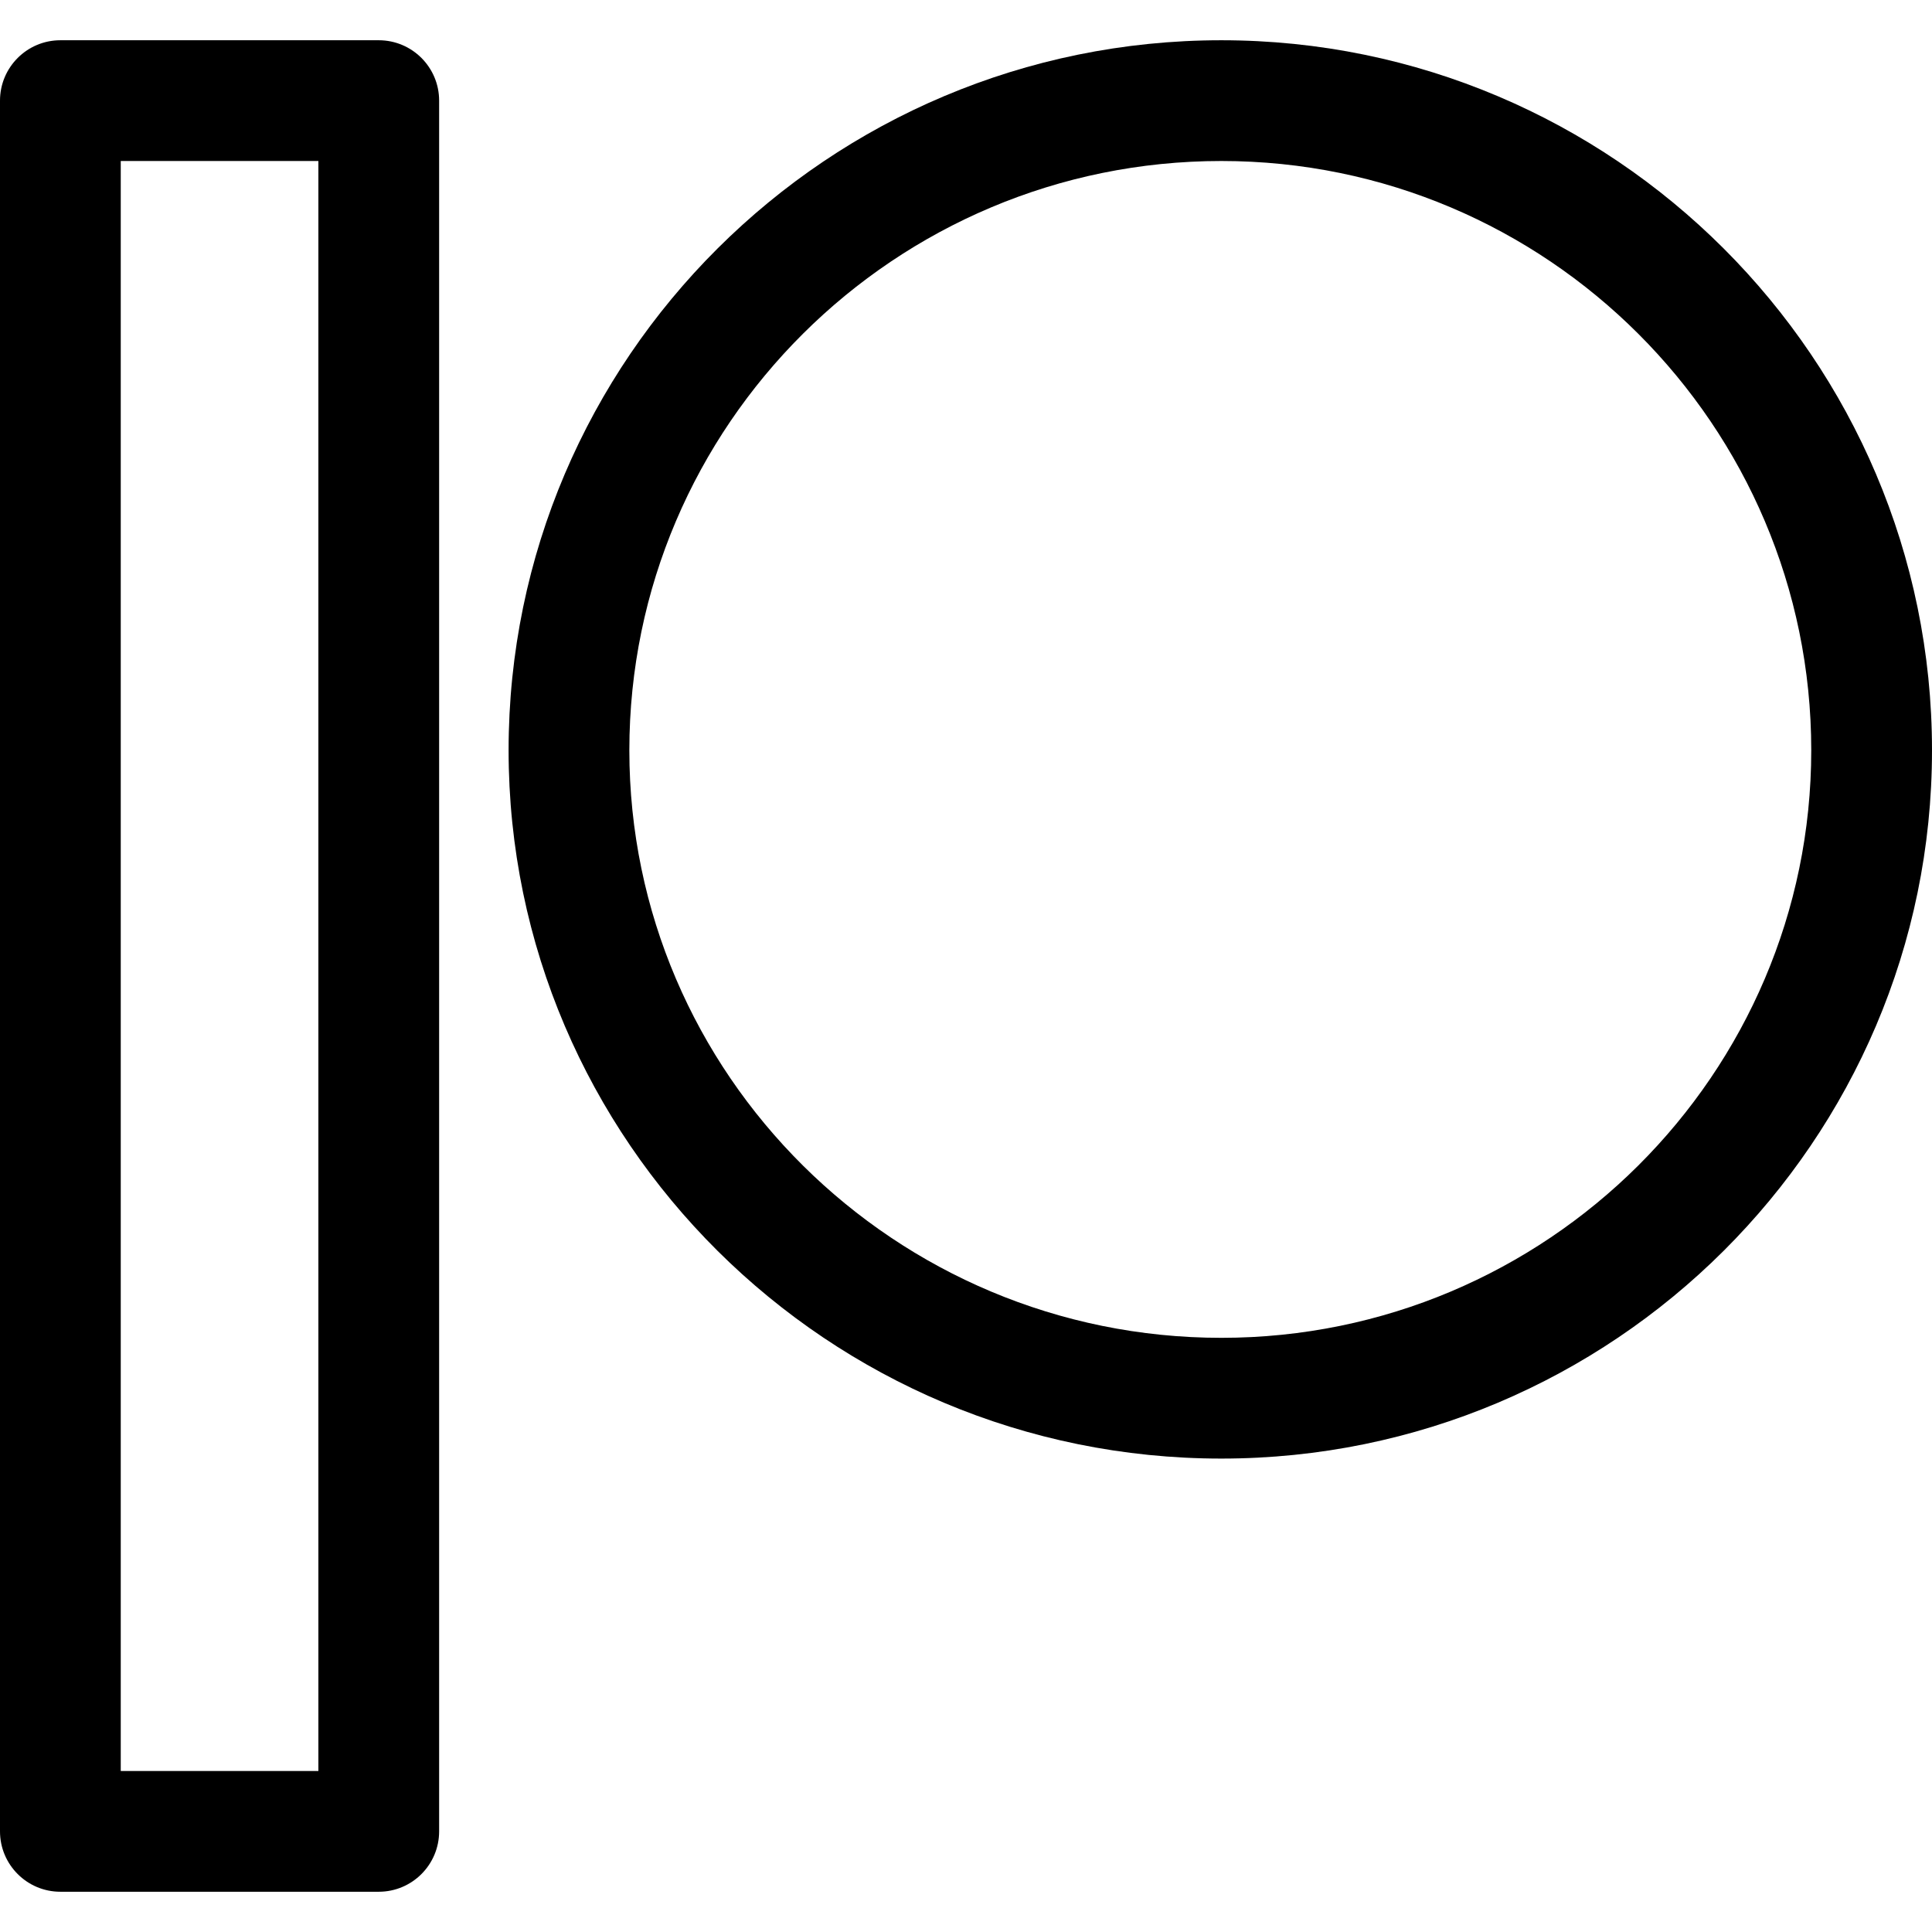<svg id="regular" enable-background="new 0 0 24 24" height="512" viewBox="0 0 24 24" width="512" xmlns="http://www.w3.org/2000/svg"><path d="m0 1.25v21.5c0 .414.336.75.75.75h3.955c.414 0 .75-.336.75-.75v-21.5c0-.414-.336-.75-.75-.75h-3.955c-.414 0-.75.336-.75.75zm1.5.75h2.455v20h-2.455z"/><path d="m15.172.5c-4.882 0-8.854 3.957-8.854 8.82 0 4.852 3.972 8.799 8.854 8.799 4.868 0 8.828-3.948 8.828-8.799 0-4.863-3.96-8.82-8.828-8.82zm0 16.119c-4.055 0-7.354-3.274-7.354-7.299 0-4.036 3.299-7.32 7.354-7.32 4.041 0 7.328 3.284 7.328 7.32 0 4.024-3.287 7.299-7.328 7.299z"/></svg>